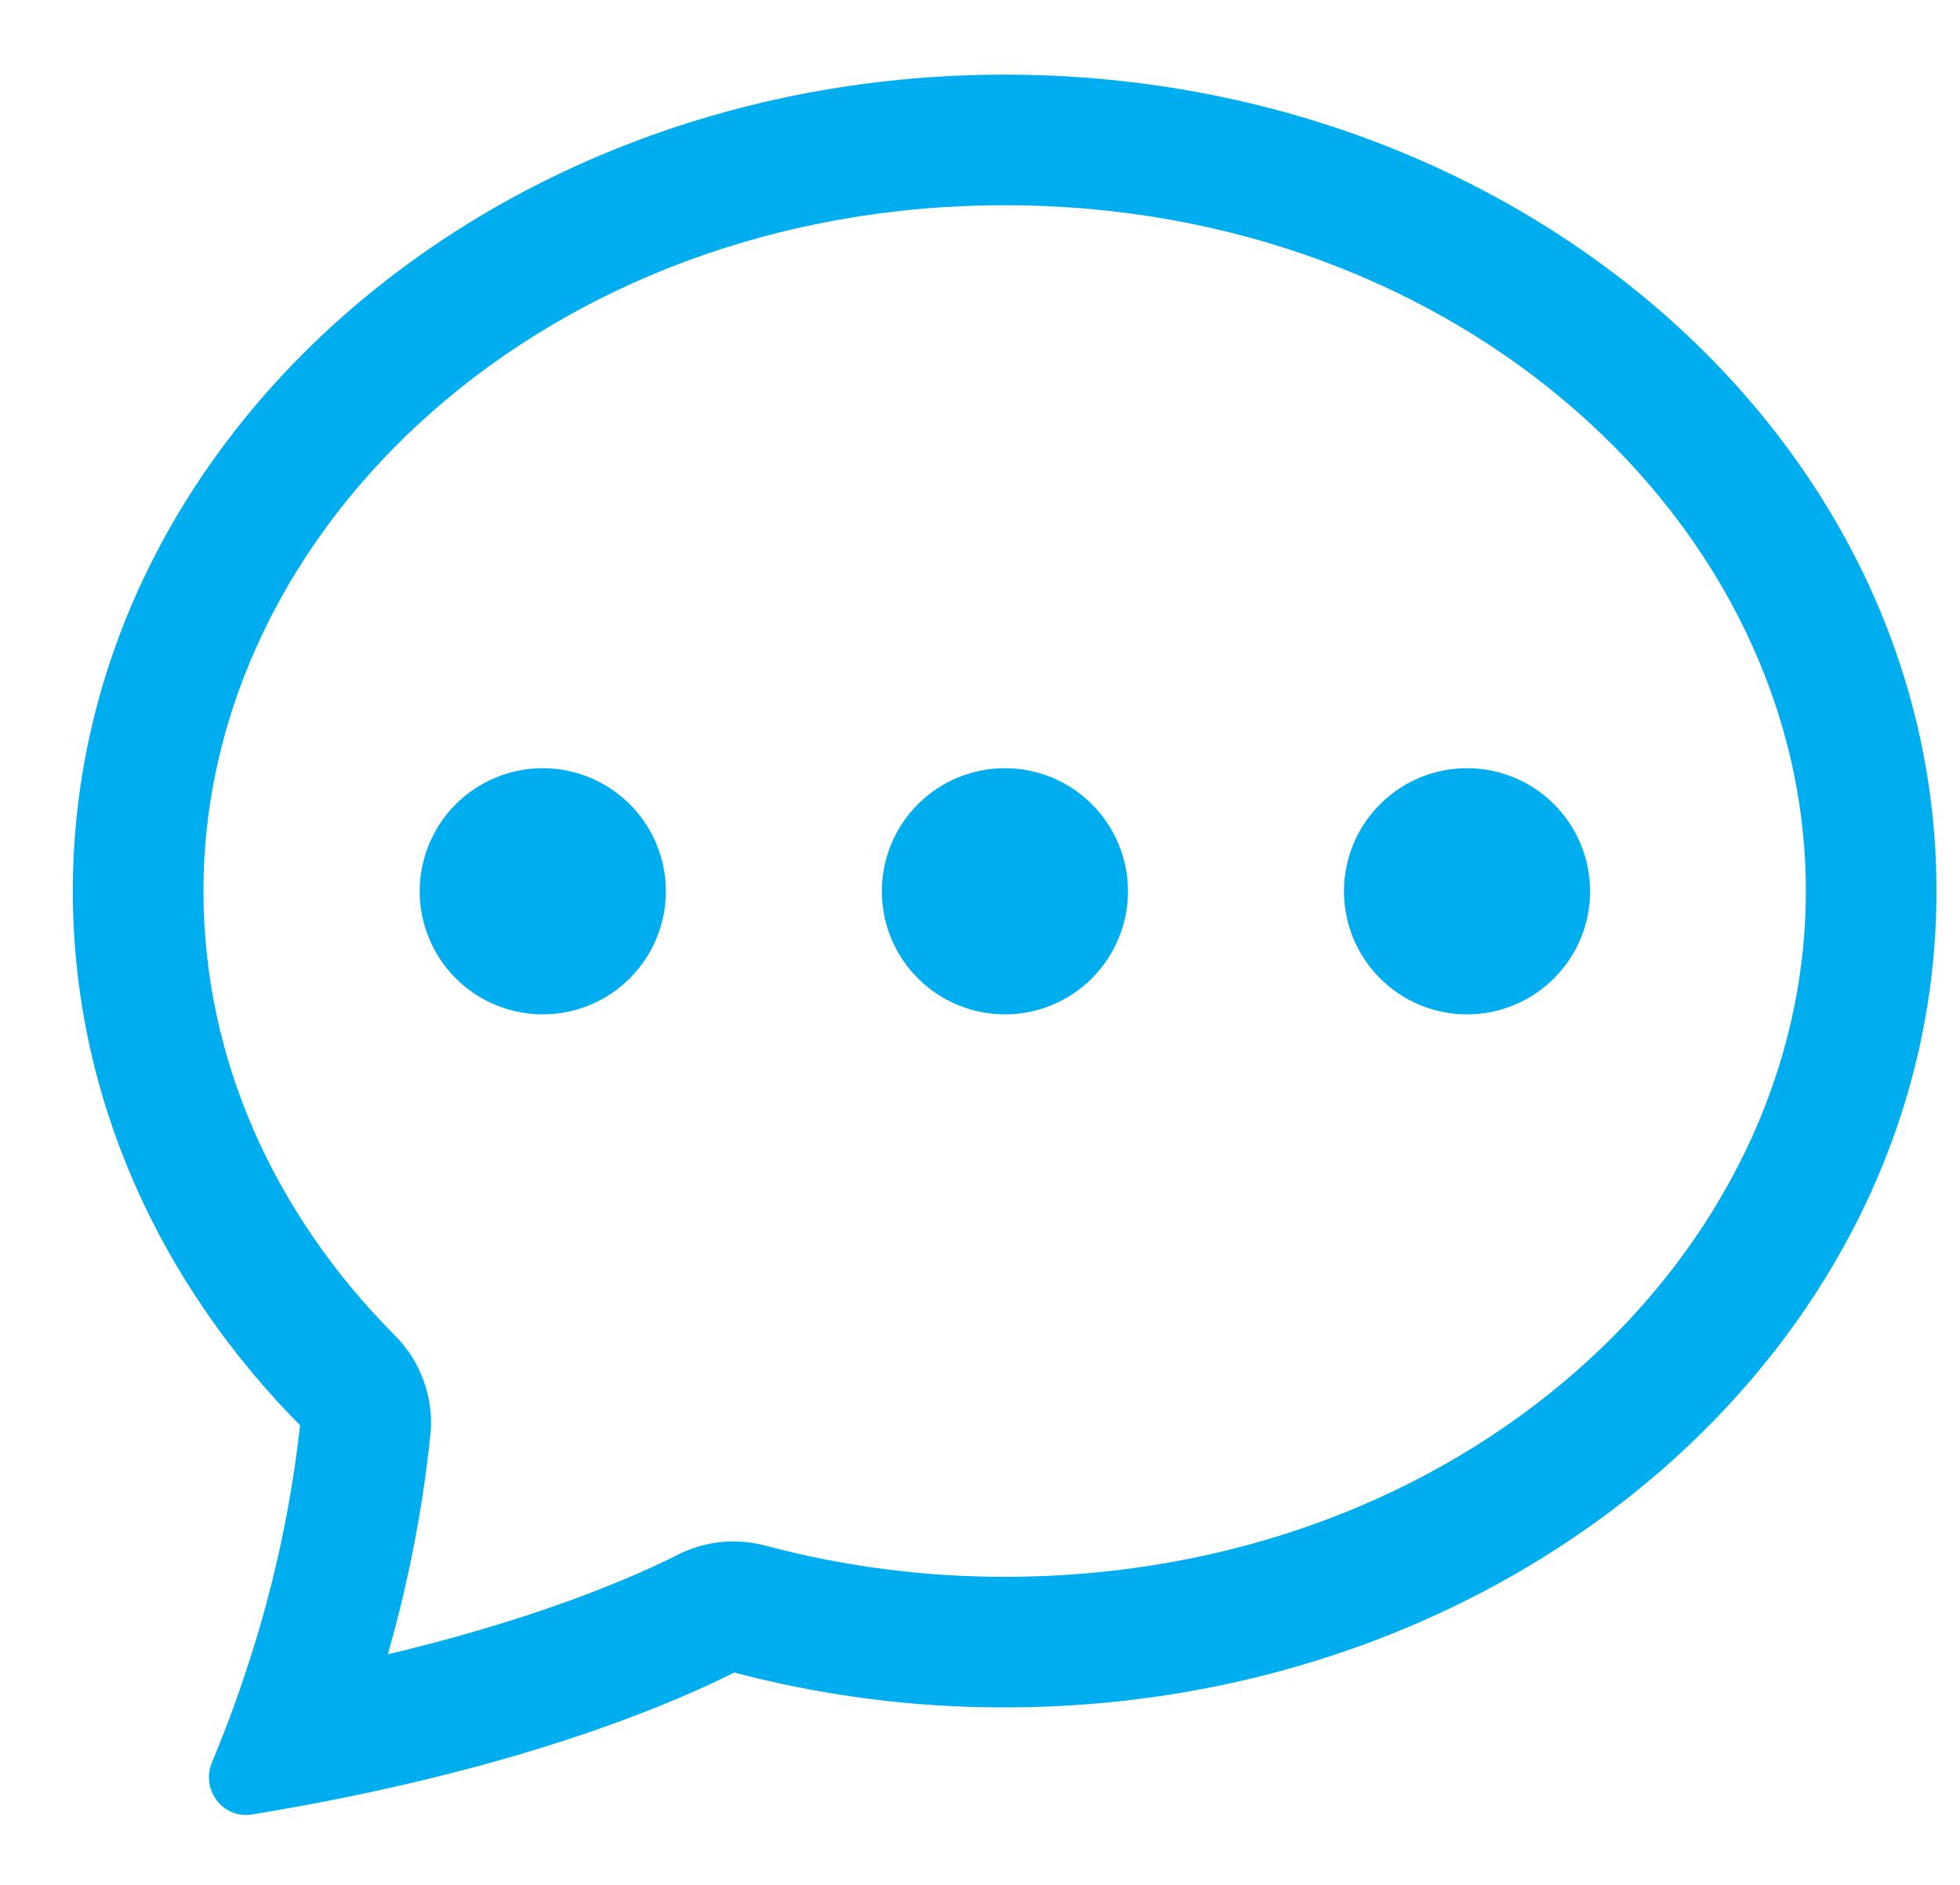 <svg width="26" height="25" viewBox="0 0 26 25" fill="none" xmlns="http://www.w3.org/2000/svg">
<path d="M8.733 11.822C8.733 12.228 8.571 12.618 8.284 12.905C7.996 13.193 7.606 13.354 7.2 13.354C6.794 13.354 6.404 13.193 6.116 12.905C5.829 12.618 5.667 12.228 5.667 11.822C5.667 11.415 5.829 11.025 6.116 10.738C6.404 10.45 6.794 10.289 7.2 10.289C7.606 10.289 7.996 10.45 8.284 10.738C8.571 11.025 8.733 11.415 8.733 11.822ZM14.863 11.822C14.863 12.228 14.701 12.618 14.414 12.905C14.127 13.193 13.737 13.354 13.33 13.354C12.924 13.354 12.534 13.193 12.247 12.905C11.959 12.618 11.798 12.228 11.798 11.822C11.798 11.415 11.959 11.025 12.247 10.738C12.534 10.45 12.924 10.289 13.33 10.289C13.737 10.289 14.127 10.45 14.414 10.738C14.701 11.025 14.863 11.415 14.863 11.822ZM19.461 13.354C19.867 13.354 20.257 13.193 20.544 12.905C20.832 12.618 20.993 12.228 20.993 11.822C20.993 11.415 20.832 11.025 20.544 10.738C20.257 10.45 19.867 10.289 19.461 10.289C19.054 10.289 18.664 10.45 18.377 10.738C18.09 11.025 17.928 11.415 17.928 11.822C17.928 12.228 18.09 12.618 18.377 12.905C18.664 13.193 19.054 13.354 19.461 13.354Z" fill="#00AEEF" stroke="#00AEEF" stroke-width="0.2"/>
<path d="M4.384 23.777L4.415 23.771C7.22 23.214 8.933 22.48 9.73 22.077C10.903 22.39 12.113 22.548 13.327 22.546C20.098 22.546 25.588 17.743 25.588 11.818C25.588 5.893 20.098 1.09 13.327 1.09C6.556 1.09 1.066 5.893 1.066 11.818C1.066 14.515 2.205 16.983 4.085 18.868C3.954 20.079 3.684 21.271 3.282 22.42L3.278 22.437C3.163 22.767 3.039 23.092 2.904 23.413C2.783 23.699 3.017 24.017 3.322 23.968C3.677 23.91 4.031 23.846 4.384 23.777ZM5.61 19.014C5.632 18.789 5.604 18.563 5.527 18.351C5.451 18.138 5.33 17.946 5.17 17.786C3.546 16.155 2.599 14.068 2.599 11.818C2.599 6.926 7.203 2.622 13.327 2.622C19.451 2.622 24.055 6.926 24.055 11.818C24.055 16.712 19.451 21.014 13.327 21.014C12.247 21.015 11.171 20.875 10.127 20.597C9.762 20.499 9.374 20.539 9.037 20.71C8.444 21.01 7.137 21.584 5 22.079C5.298 21.078 5.503 20.052 5.61 19.014Z" fill="#00AEEF" stroke="#00AEEF" stroke-width="0.2"/>
</svg>
